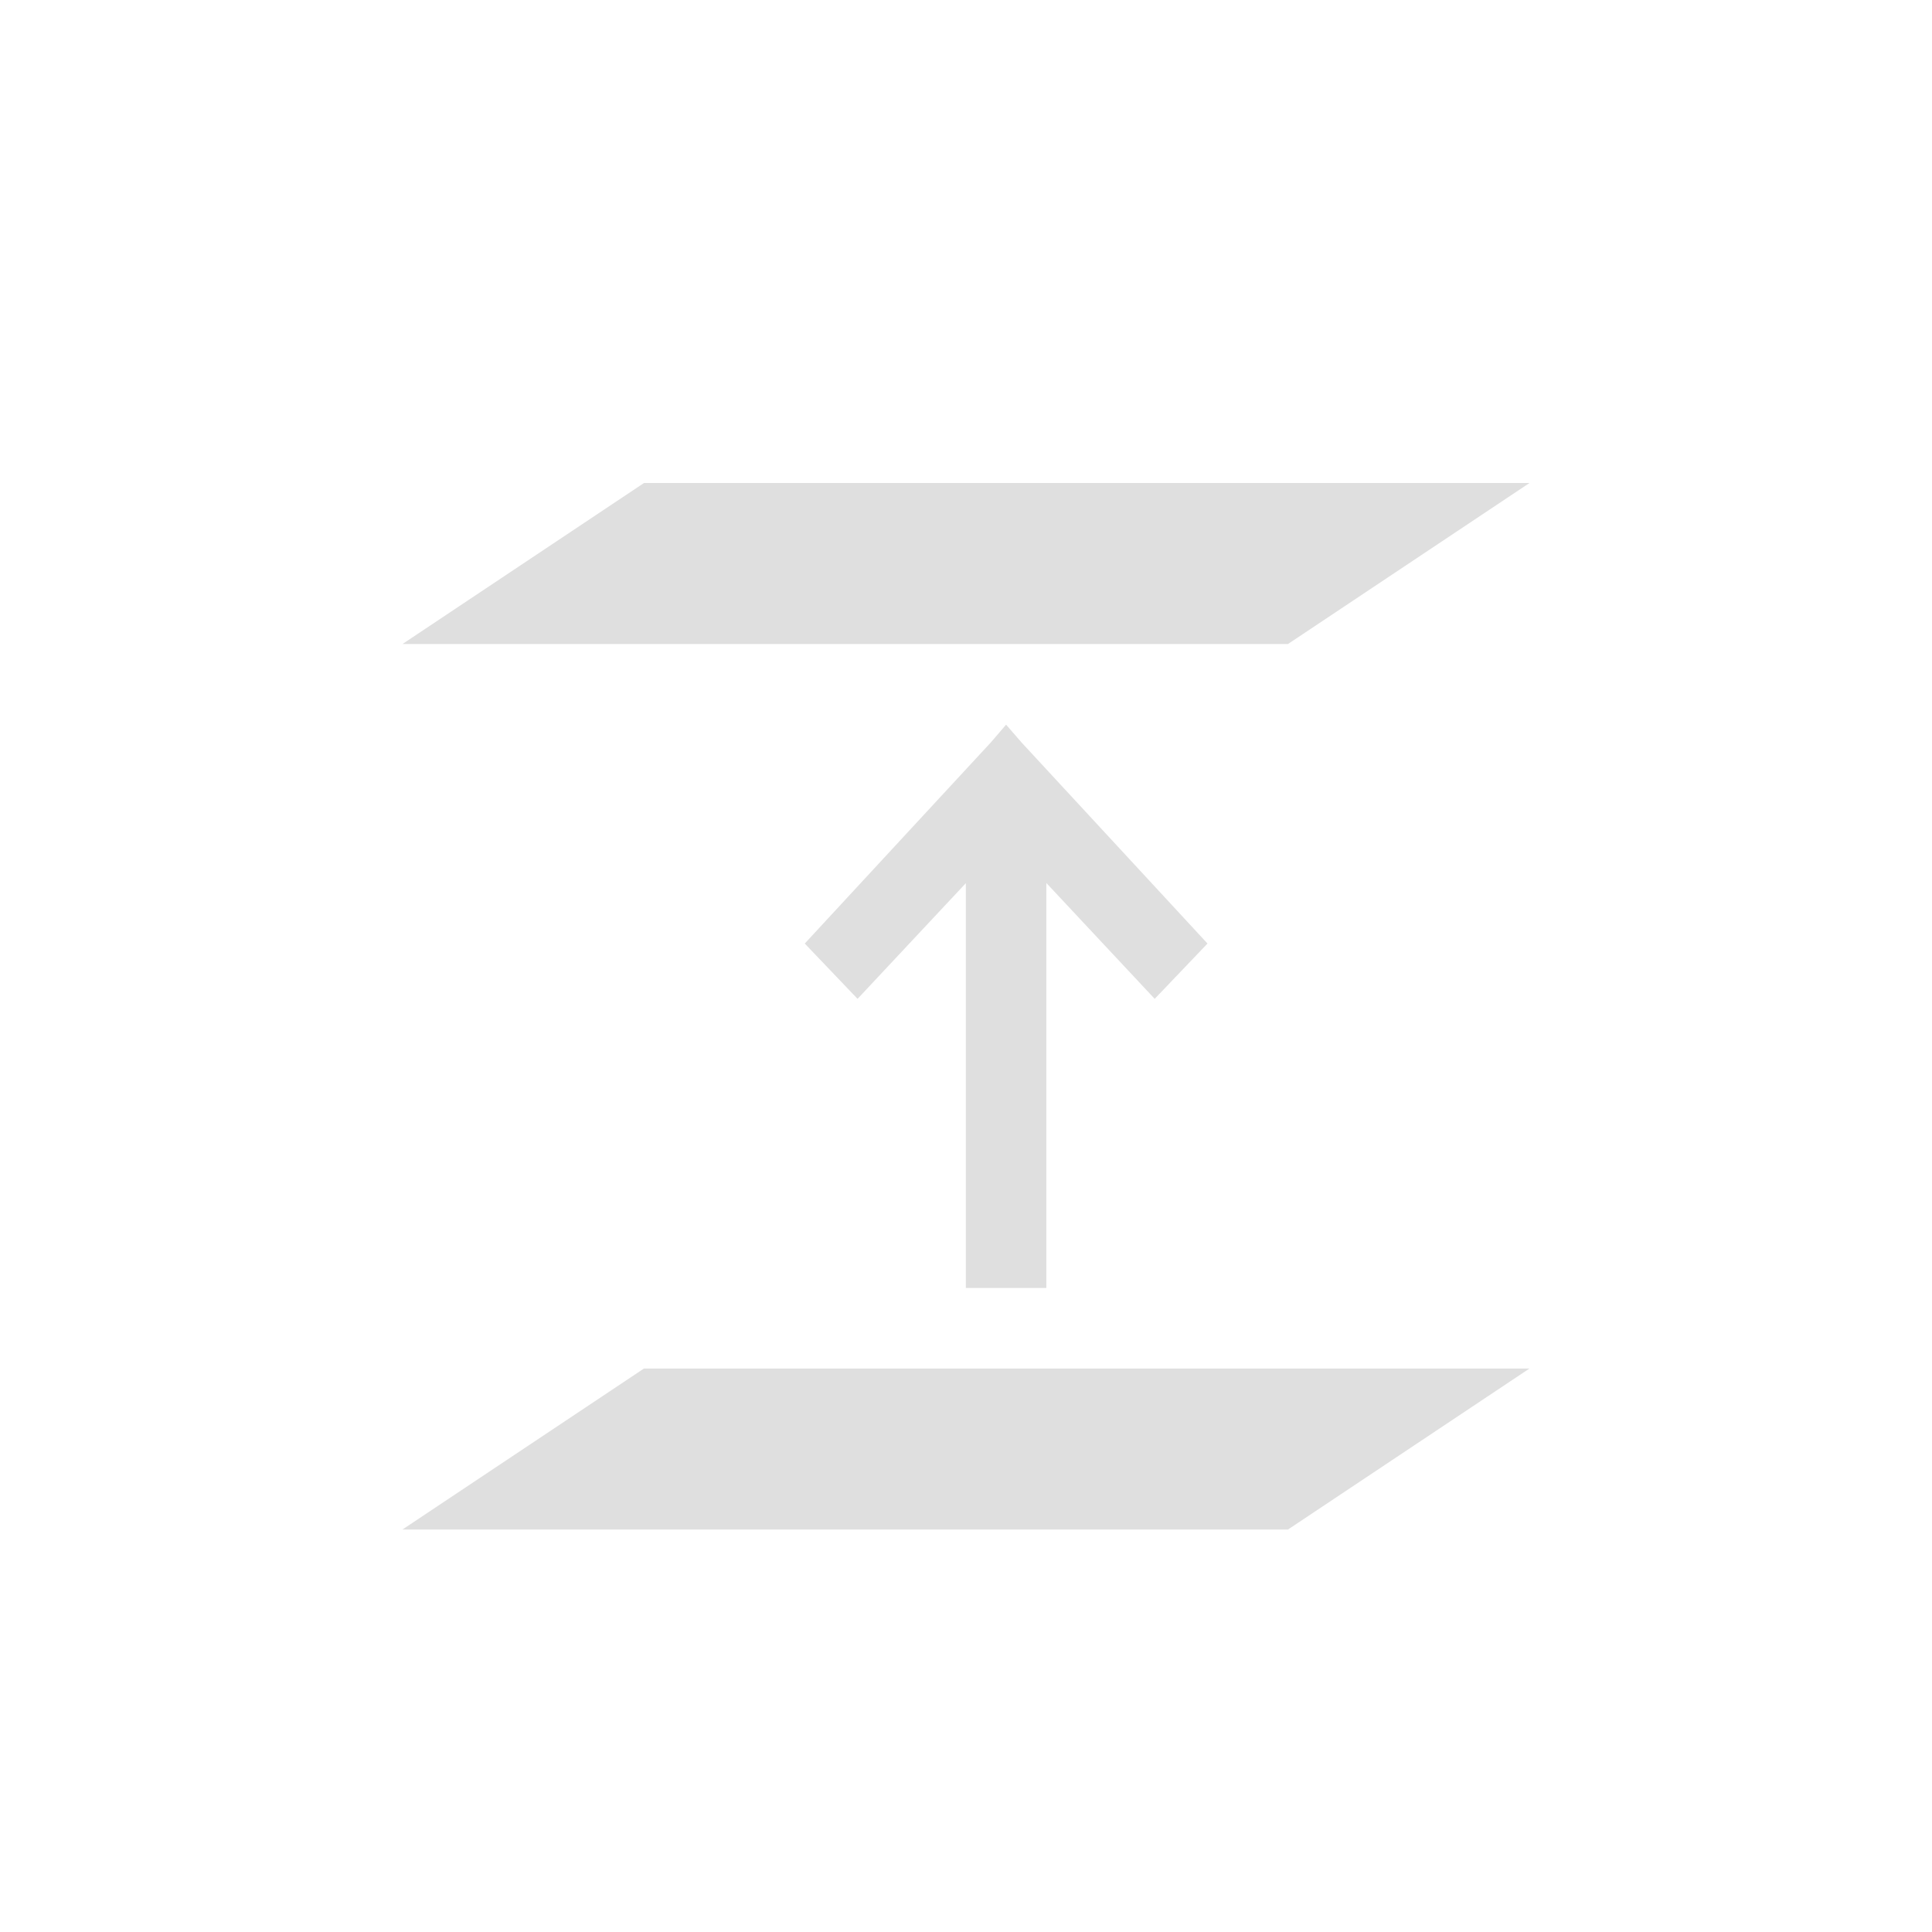 <?xml version="1.0" encoding="UTF-8" standalone="no"?>
<svg
   xmlns:dc="http://purl.org/dc/elements/1.1/"
   xmlns:cc="http://creativecommons.org/ns#"
   xmlns:rdf="http://www.w3.org/1999/02/22-rdf-syntax-ns#"
   xmlns:svg="http://www.w3.org/2000/svg"
   xmlns="http://www.w3.org/2000/svg"
   xmlns:sodipodi="http://sodipodi.sourceforge.net/DTD/sodipodi-0.dtd"
   xmlns:inkscape="http://www.inkscape.org/namespaces/inkscape"
   viewBox="0 0 24 24"
   version="1.1"
   id="svg7"
   sodipodi:docname="layer-previous.svg"
   inkscape:version="0.92.3 (2405546, 2018-03-11)"
   width="24"
   height="24">
  <sodipodi:namedview
     pagecolor="#ffffff"
     bordercolor="#dfdfdf"
     borderopacity="1"
     objecttolerance="10"
     gridtolerance="10"
     guidetolerance="10"
     inkscape:pageopacity="0"
     inkscape:pageshadow="2"
     inkscape:window-width="640"
     inkscape:window-height="480"
     id="namedview9"
     showgrid="true"
     inkscape:zoom="12.904699"
     inkscape:cx="-0.62541828"
     inkscape:cy="2.1094591"
     inkscape:current-layer="svg7">
    <inkscape:grid
       type="xygrid"
       id="grid835" />
  </sodipodi:namedview>
  <defs
     id="defs3">
    <style
       id="current-color-scheme"
       type="text/css">
   .ColorScheme-Text { color:#dfdfdf; }
  </style>
  </defs>
  <g
     id="g822"
     transform="translate(4,4)">
    <path
       inkscape:connector-curvature="0"
       style="fill:#dfdfdf;fill-opacity:1"
       id="path828"
       d="M 4,2 1,4 h 11 l 3,-2 z" />
    <path
       inkscape:connector-curvature="0"
       style="fill:#dfdfdf;fill-opacity:1"
       id="path826"
       d="m 4,13 -3,2 h 11 l 3,-2 z" />
    <path
       inkscape:connector-curvature="0"
       id="path25"
       d="m 8.498,5.002 -0.188,0.219 -2.313,2.5 0.656,0.687 L 7.998,6.971 V 12 h 1 V 6.971 H 9 l 1.344,1.437 0.656,-0.687 -2.312,-2.5 z"
       style="color:#dfdfdf;fill:#dfdfdf" />
  </g>
</svg>
